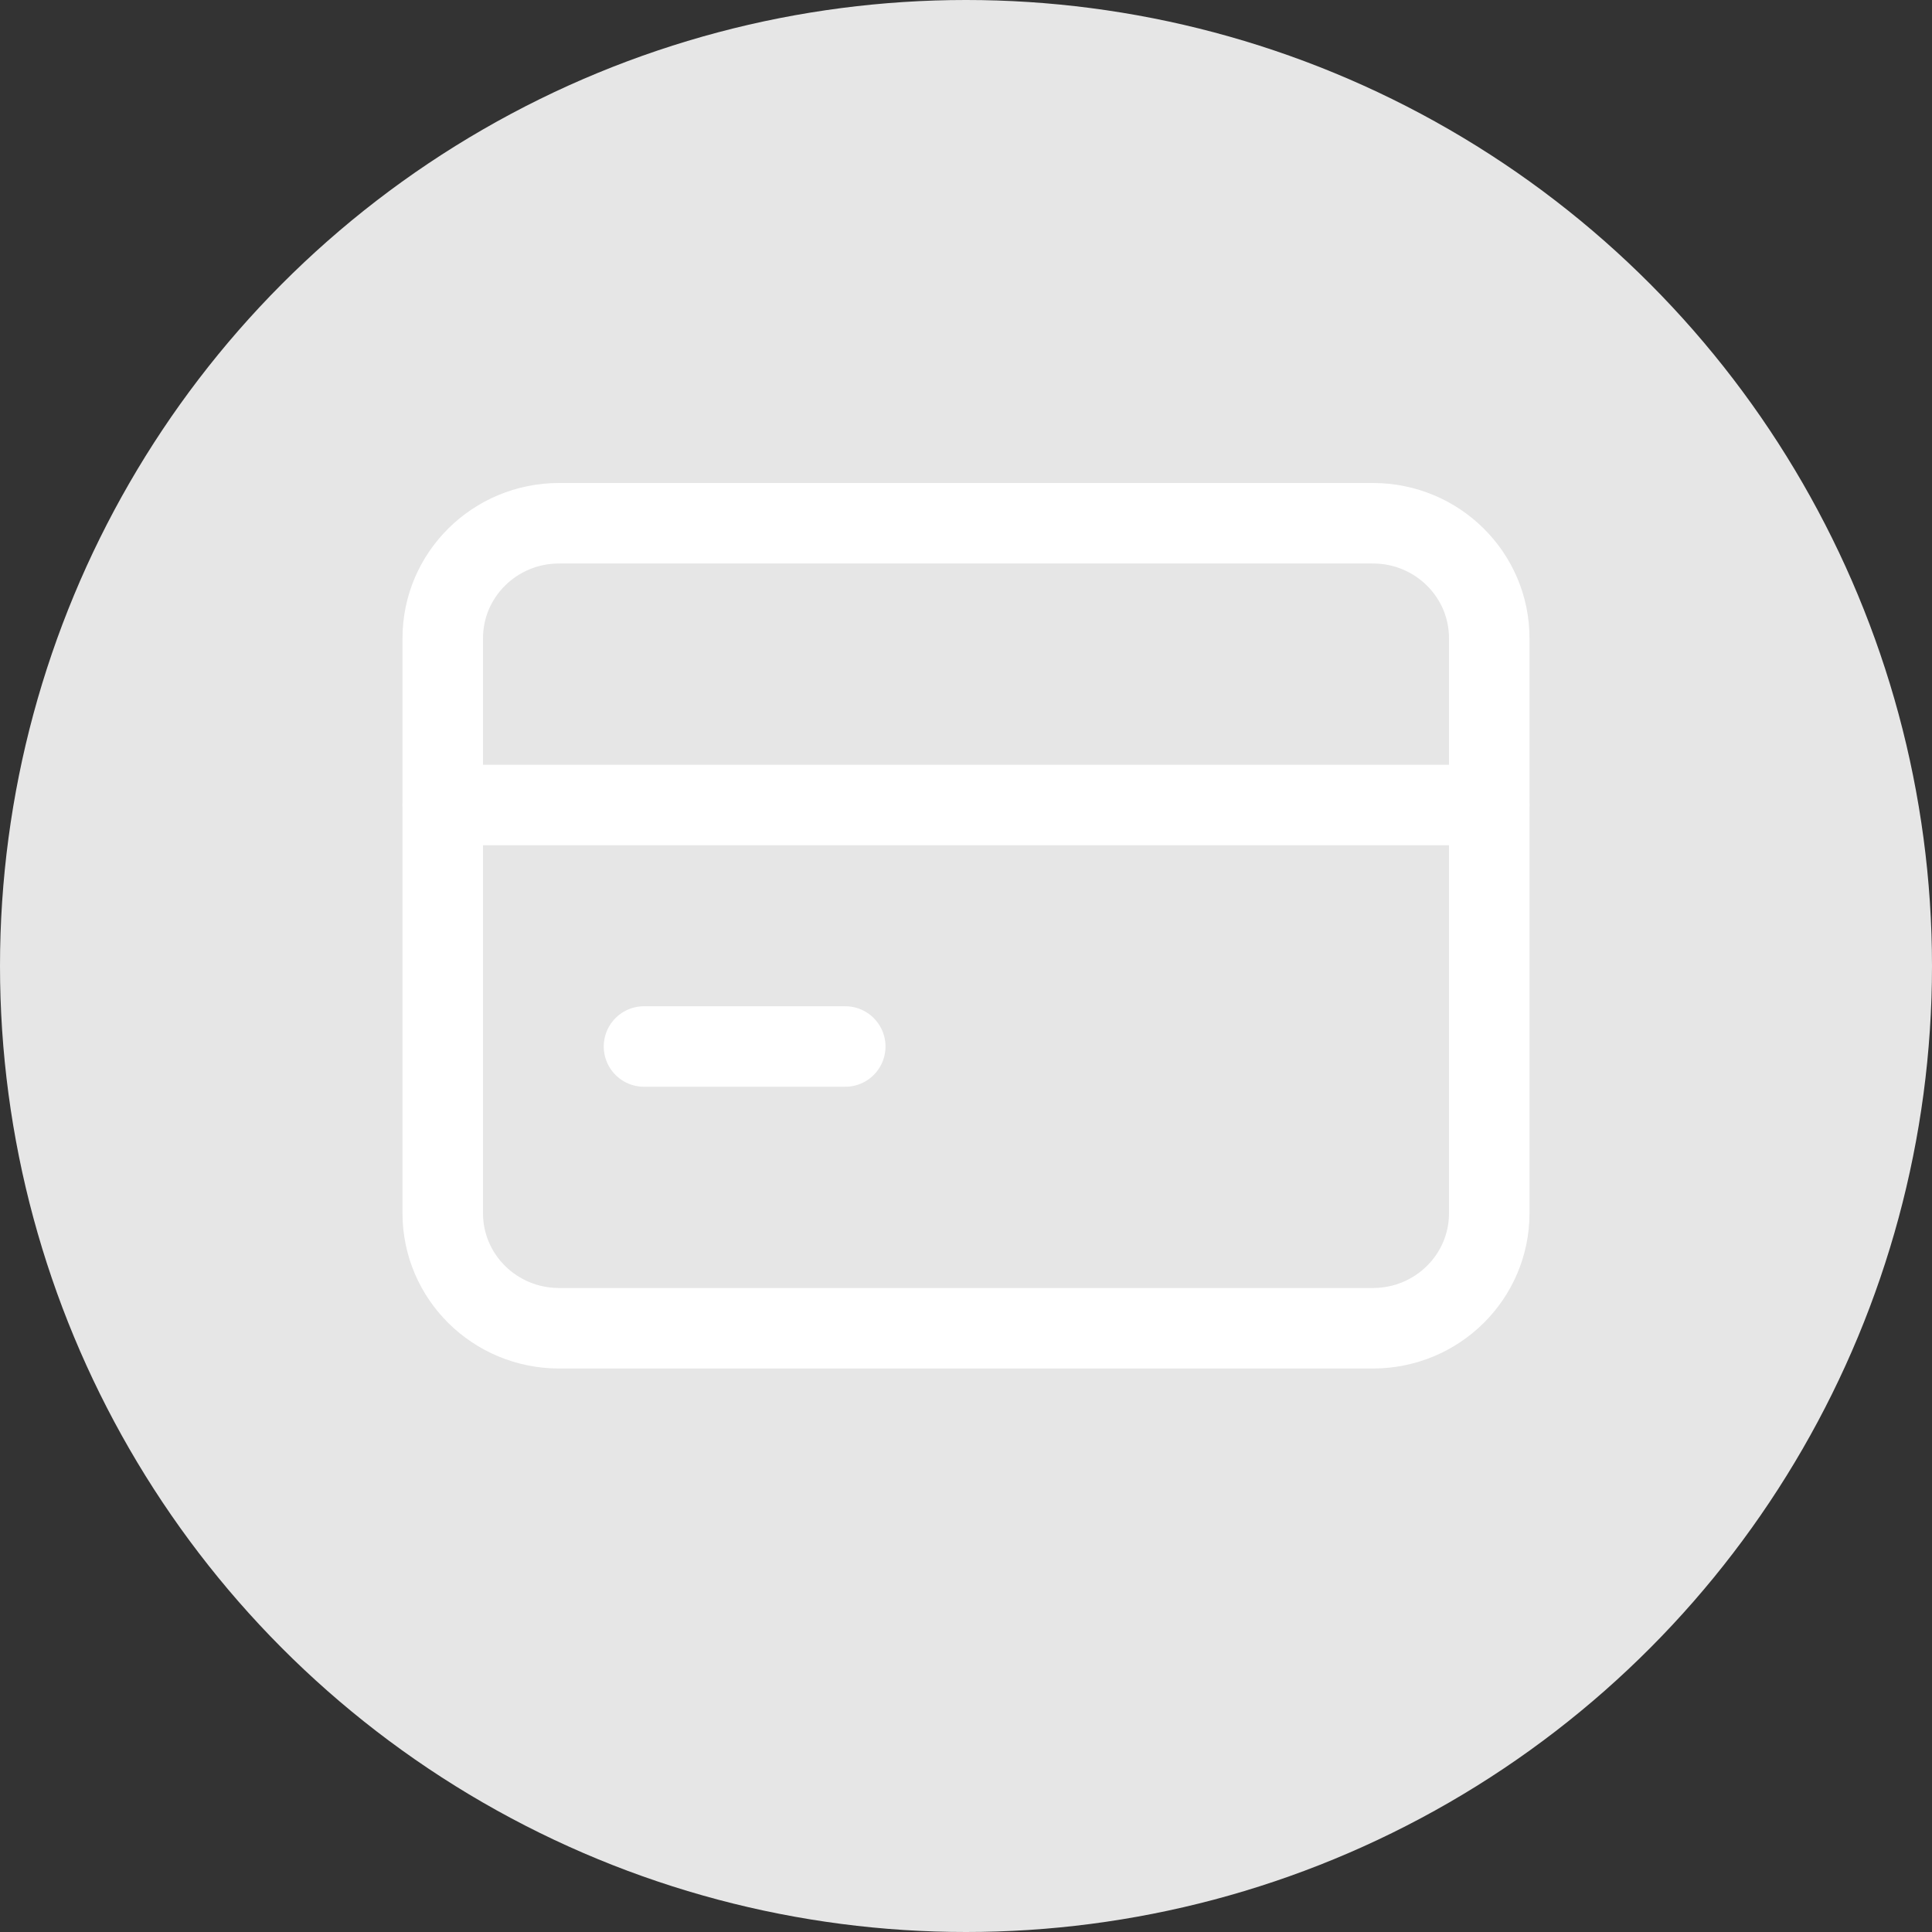 <svg width="48" height="48" viewBox="0 0 48 48" fill="none" xmlns="http://www.w3.org/2000/svg">
<rect x="0" y="0" width="48" height="48" fill="#333333" stroke="none"/>
<circle cx="24" cy="24" r="24" fill="#E6E6E6"/>
<path d="M34.111 13H13.889C12.293 13 11 14.279 11 15.857V30.143C11 31.721 12.293 33 13.889 33H34.111C35.707 33 37 31.721 37 30.143V15.857C37 14.279 35.707 13 34.111 13Z" stroke="white" stroke-width="2" stroke-linecap="round" stroke-linejoin="round"/>
<path d="M11 20H37" stroke="white" stroke-width="2" stroke-linecap="round" stroke-linejoin="round"/>
<path d="M16 26L21 26" stroke="white" stroke-width="2" stroke-linecap="round" stroke-linejoin="round"/>
</svg>
